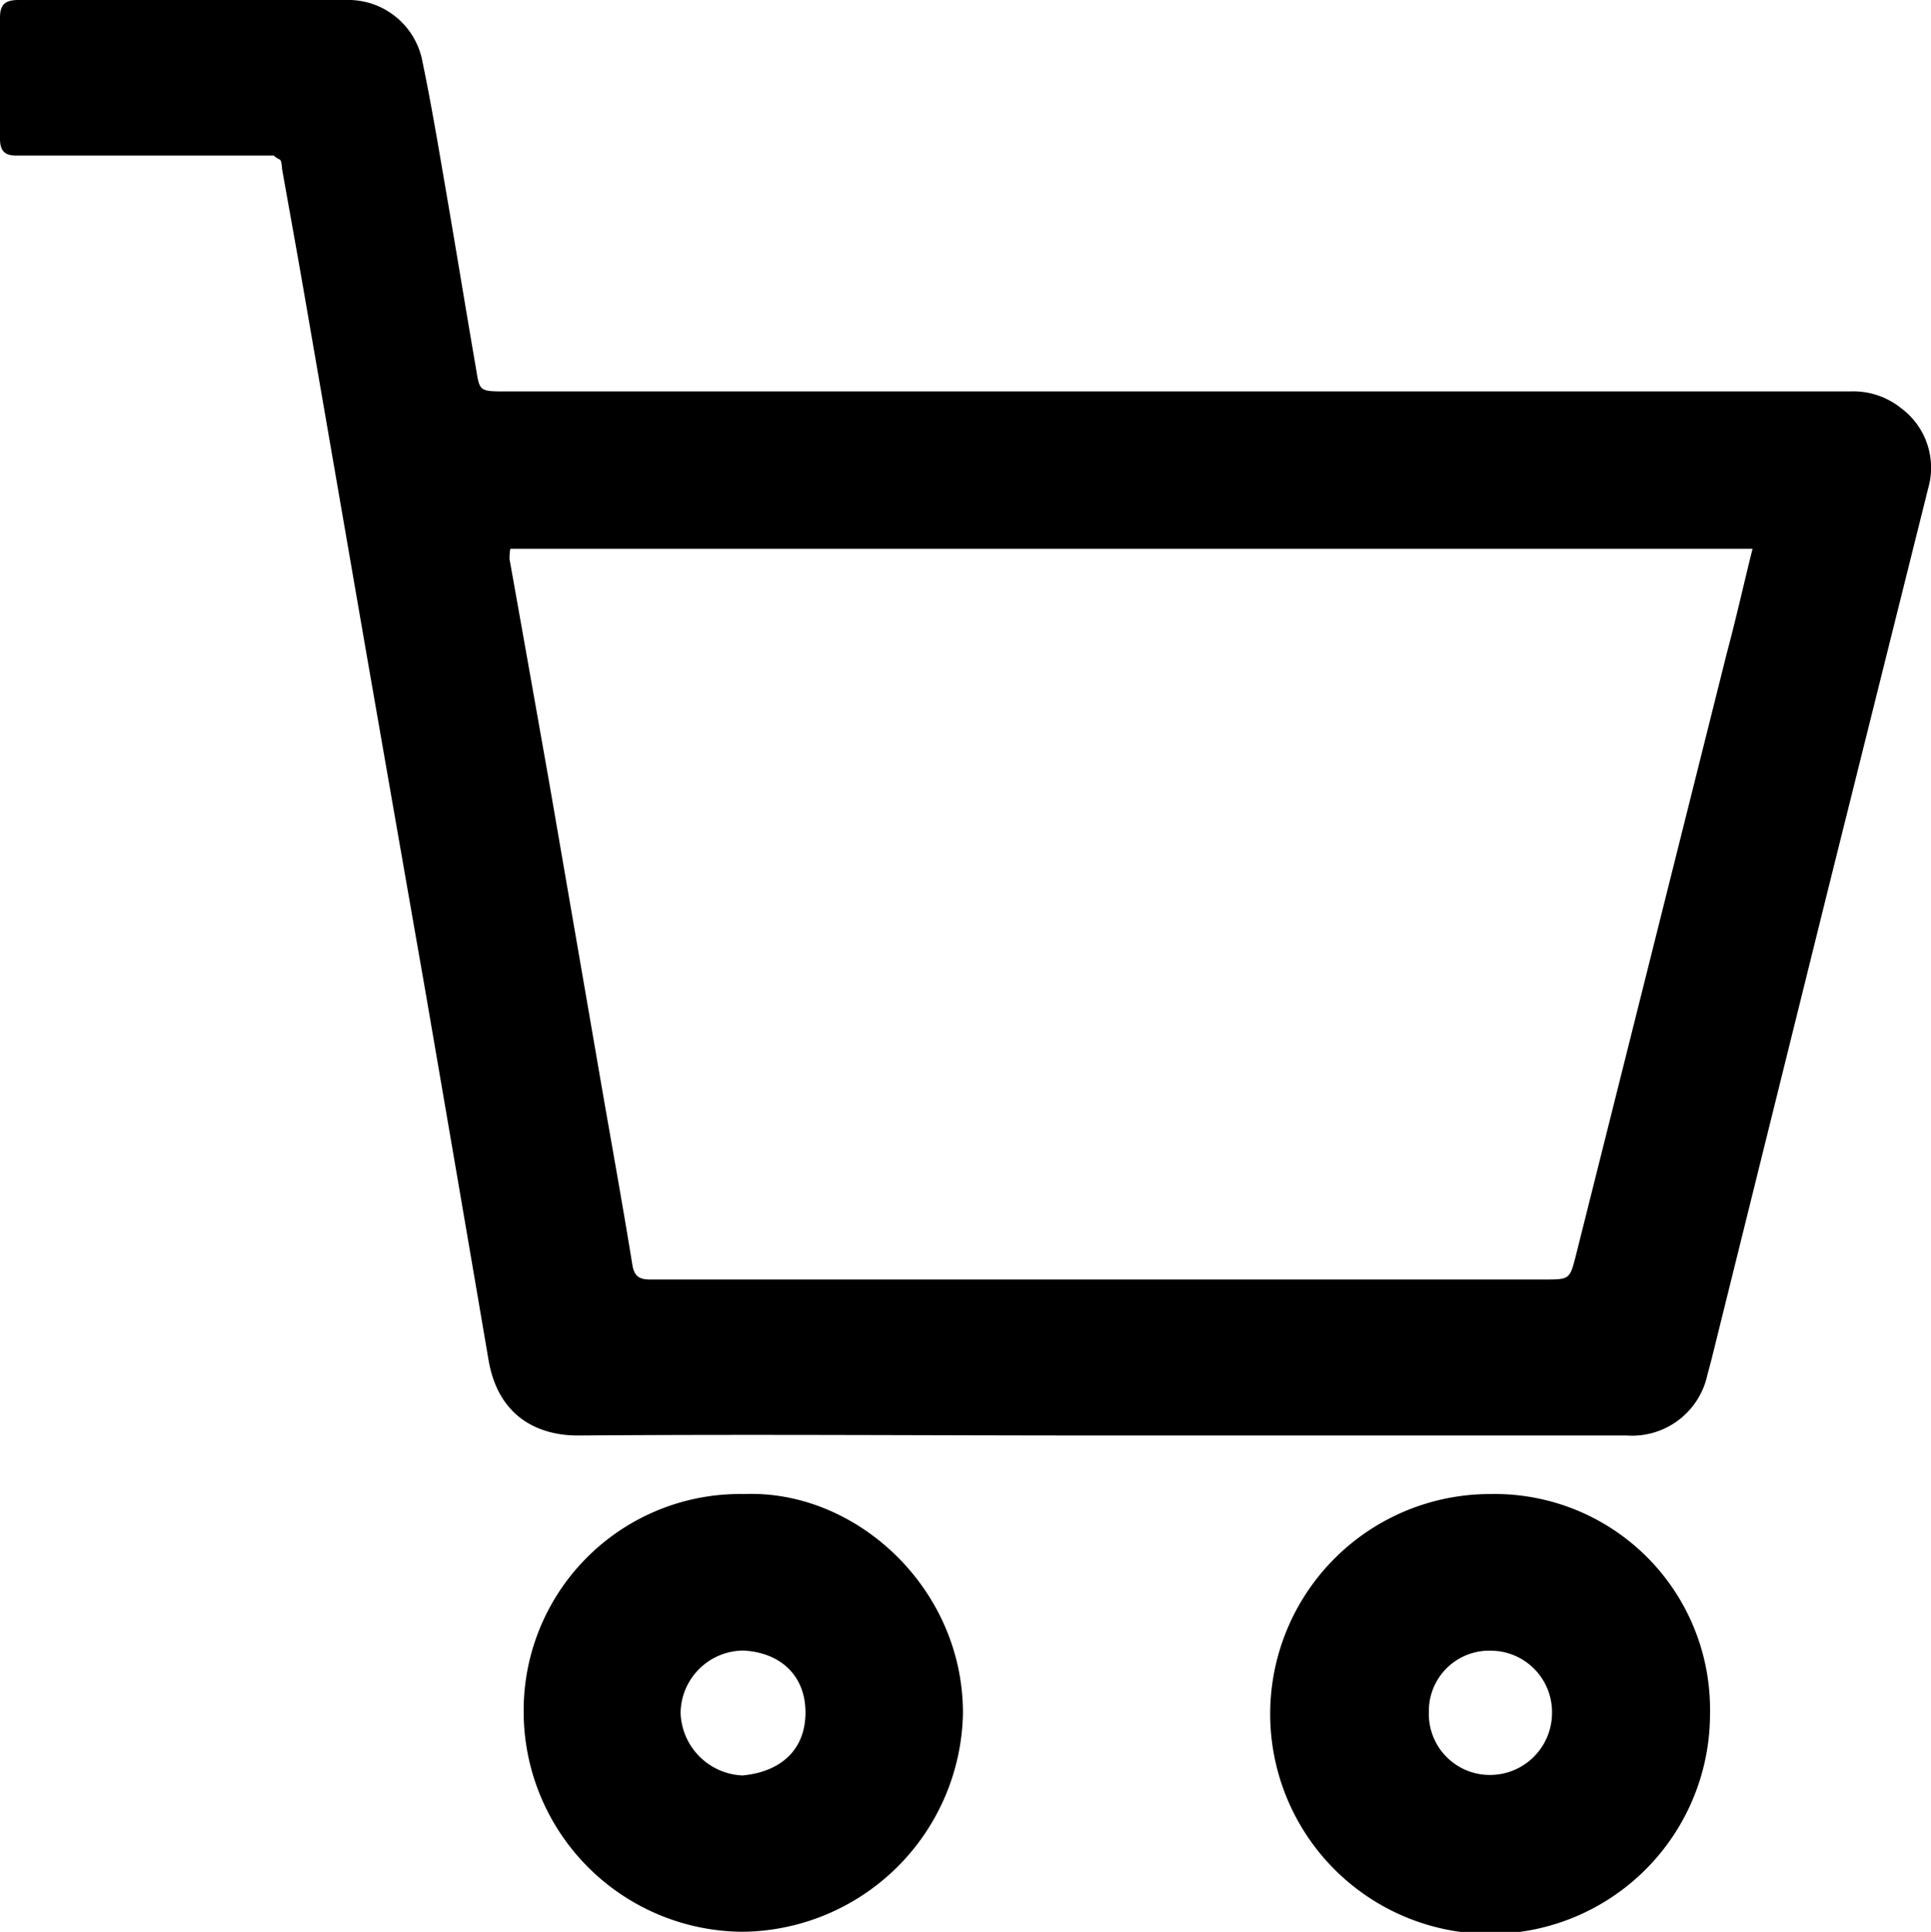 <svg xmlns="http://www.w3.org/2000/svg" viewBox="0 0 143.48 143.53"><path d="M110.76,111a16,16,0,0,1,16.3,16.28A16.34,16.34,0,1,1,110.76,111Zm4.56,16.3a4.56,4.56,0,0,0-4.54-4.66,4.48,4.48,0,0,0-4.61,4.55,4.53,4.53,0,0,0,4.51,4.68A4.61,4.61,0,0,0,115.32,127.31Z"/><path d="M55.29,111c8.32-.33,16.3,7,16.26,16.33a16.55,16.55,0,0,1-16.3,16.19A16.36,16.36,0,0,1,38.91,127.2,16.08,16.08,0,0,1,55.29,111Zm-.06,20.9c2.75-.27,4.61-1.87,4.62-4.65s-1.88-4.48-4.61-4.62a4.69,4.69,0,0,0-4.67,4.62A4.81,4.81,0,0,0,55.23,131.91Z"/><path d="M141.24,30.31a5.66,5.66,0,0,0-3.78-1.23c-7,0-14,0-20.92,0q-39.45,0-78.9,0c-2,0-2,0-2.26-1.63-.76-4.41-1.48-8.84-2.24-13.25-.55-3.2-1.08-6.4-1.74-9.57A5.61,5.61,0,0,0,25.7,0c-1.47,0-2.95,0-4.43,0h0L20.9,0C18.19,0,4.1,0,1.39,0,.45,0,0,.27,0,1.3c0,3,0,6,0,9,0,.9.34,1.27,1.25,1.26,2.61,0,15.3,0,19.09,0a1.87,1.87,0,0,0,.44.29c.16.08.15.54.2.83.58,3.25,1.17,6.5,1.73,9.75q2.23,12.9,4.46,25.8,2.2,12.63,4.41,25.26,2.37,13.77,4.72,27.55c.71,4.17,3.62,5.64,6.74,5.61,12.88-.1,25.77,0,38.65,0H95.52q12.67,0,25.35,0a5.72,5.72,0,0,0,6-4.53c.11-.4.22-.8.32-1.2L135.85,66q3.71-14.86,7.42-29.72A5.51,5.51,0,0,0,141.24,30.31ZM128.33,48.44q-5.61,22.41-11.23,44.81c-.46,1.8-.46,1.81-2.34,1.81H49.17c-.3,0-.59,0-.89,0-.76,0-1.15-.23-1.29-1.07-.67-4.13-1.41-8.25-2.13-12.37q-2-11.59-4-23.18-1.49-8.44-3-16.9a3.79,3.79,0,0,1,.06-.77h92.3C129.56,43.42,129,45.94,128.33,48.44Z"/></svg>

